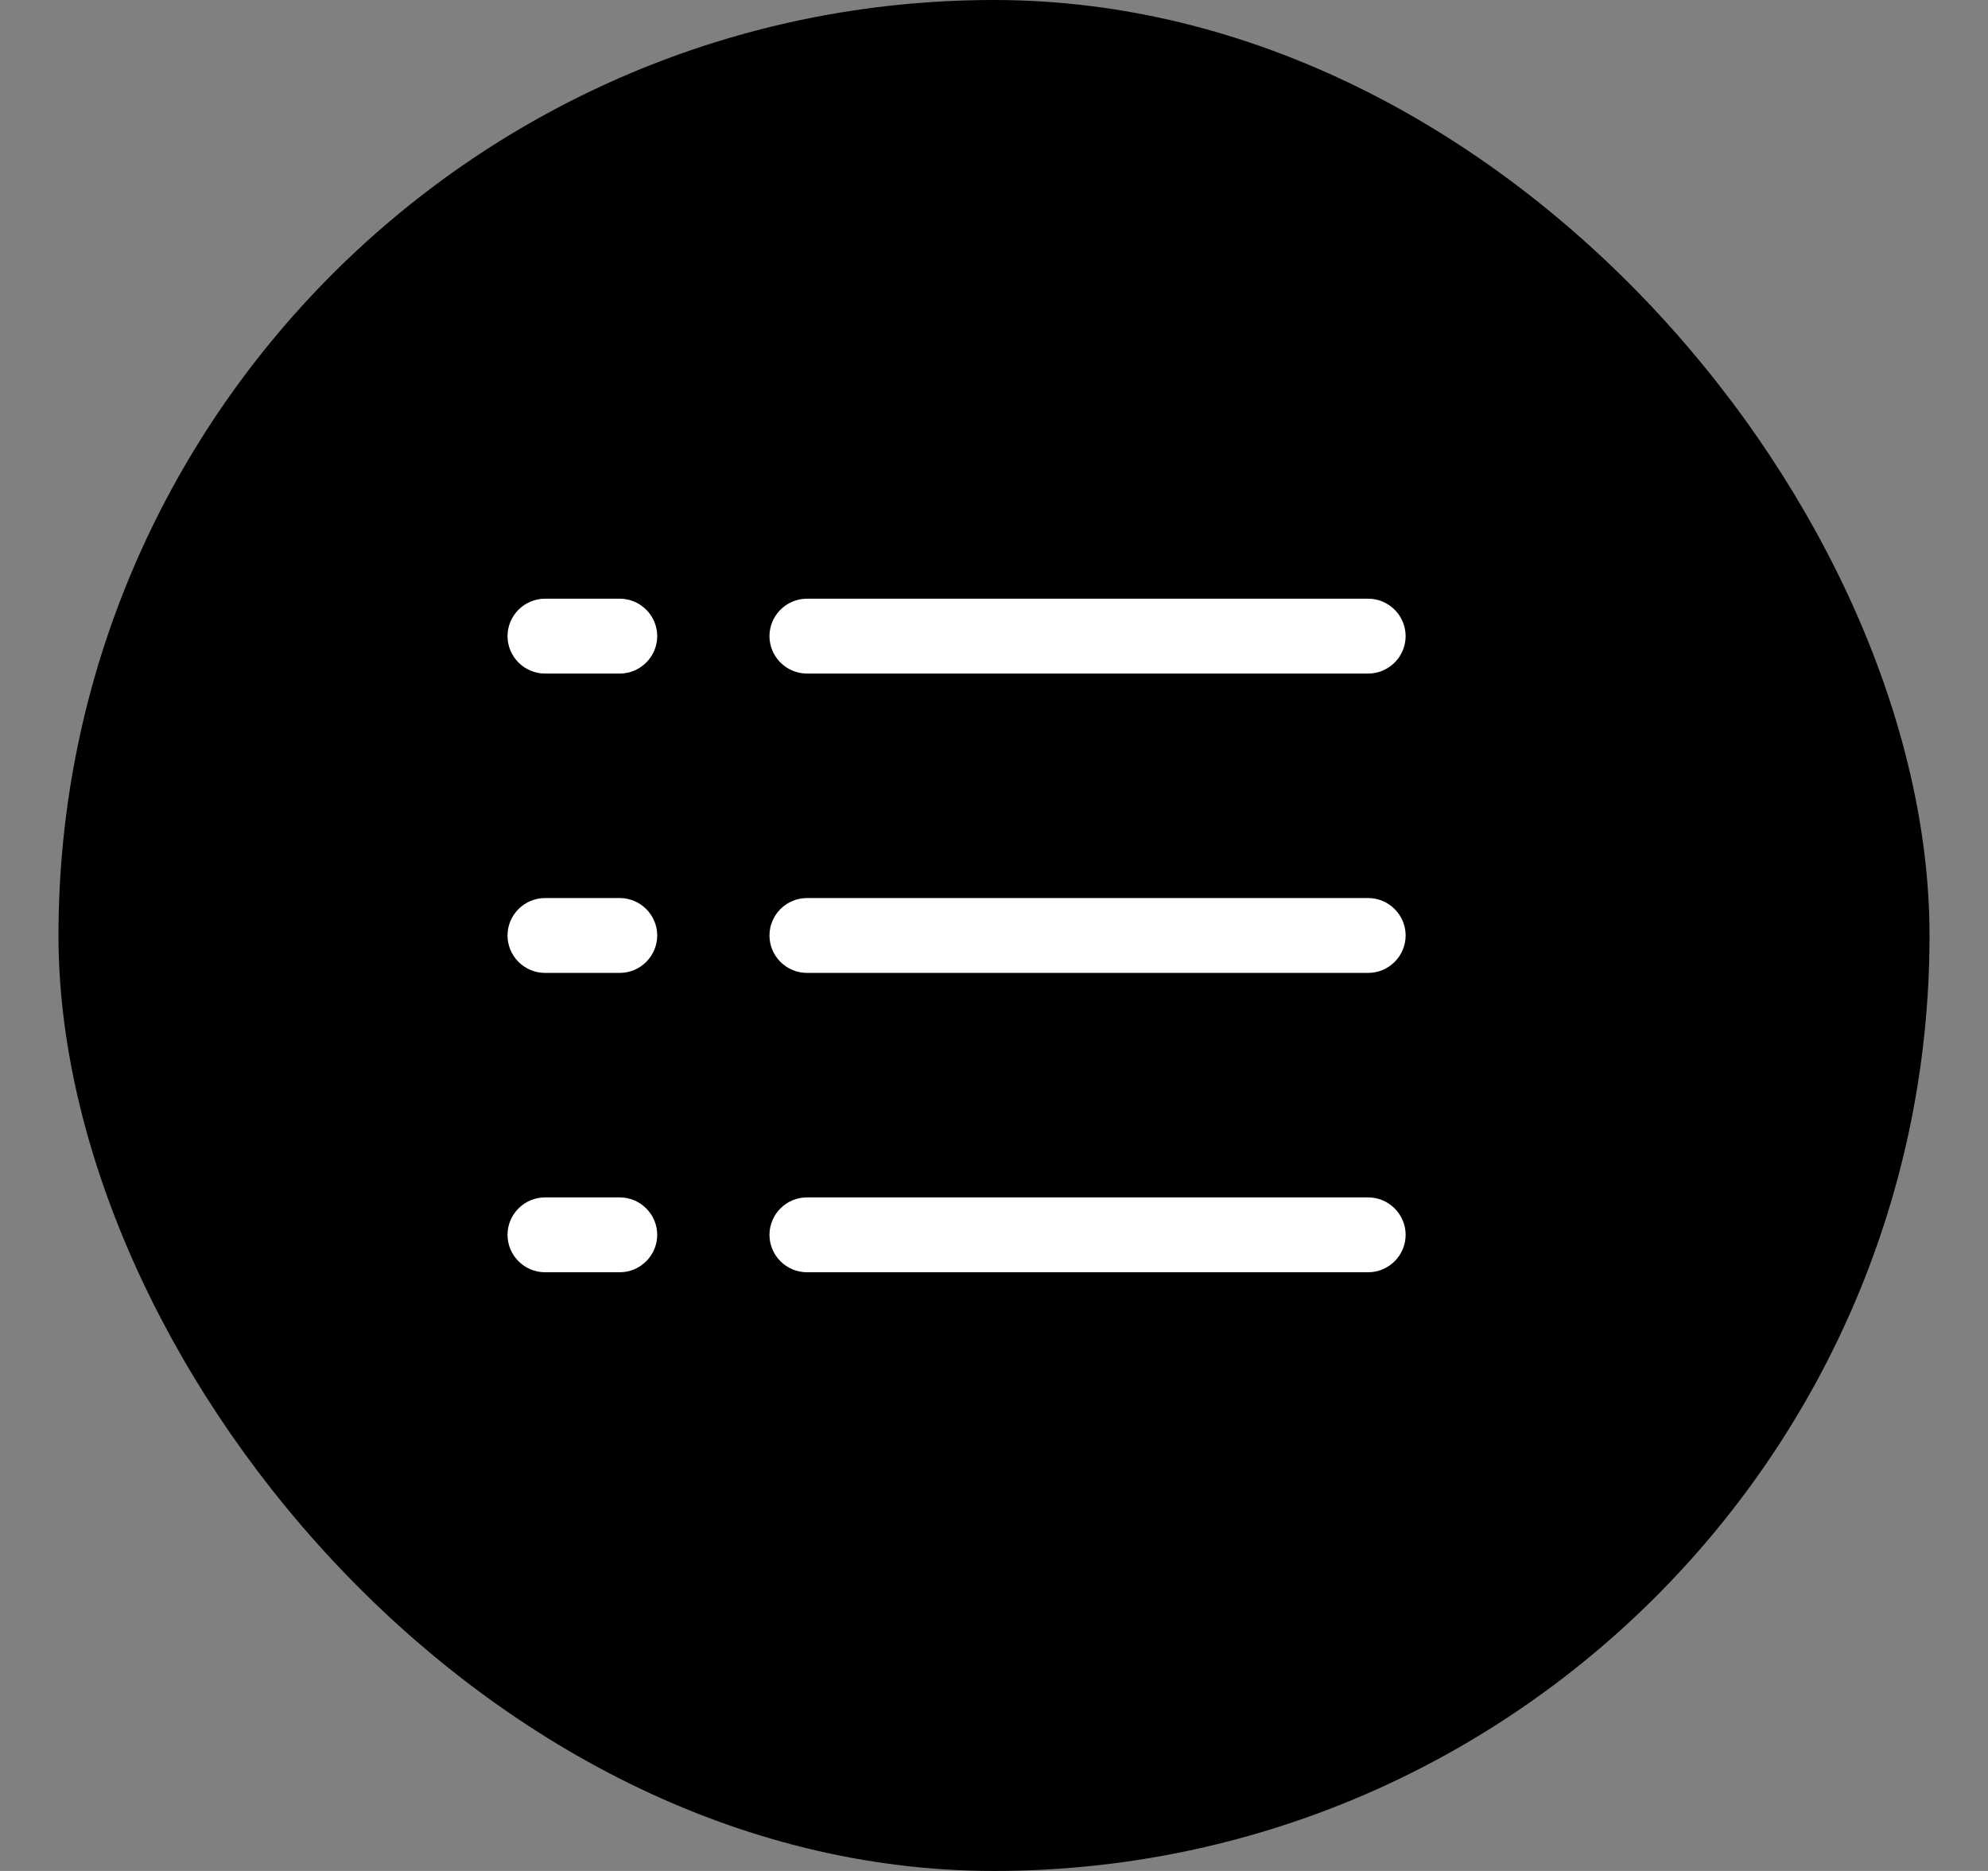 <svg width="17" height="16" viewBox="0 0 17 16" fill="none" xmlns="http://www.w3.org/2000/svg">
<rect x="0" y="0" width="17" height="16" fill="#808080" stroke="none"/>
<rect x="0.5" width="16" height="16" rx="8" fill="black"/>
<path d="M6.58 5.44C6.58 5.355 6.614 5.274 6.674 5.214C6.734 5.154 6.815 5.12 6.9 5.12H11.7C11.785 5.12 11.866 5.154 11.926 5.214C11.986 5.274 12.02 5.355 12.02 5.44C12.02 5.525 11.986 5.606 11.926 5.666C11.866 5.726 11.785 5.76 11.7 5.76H6.9C6.815 5.76 6.734 5.726 6.674 5.666C6.614 5.606 6.58 5.525 6.58 5.44ZM11.7 7.68H6.9C6.815 7.68 6.734 7.714 6.674 7.774C6.614 7.834 6.58 7.915 6.58 8C6.58 8.085 6.614 8.166 6.674 8.226C6.734 8.286 6.815 8.32 6.9 8.32H11.7C11.785 8.32 11.866 8.286 11.926 8.226C11.986 8.166 12.02 8.085 12.02 8C12.02 7.915 11.986 7.834 11.926 7.774C11.866 7.714 11.785 7.68 11.7 7.68ZM11.7 10.24H6.9C6.815 10.24 6.734 10.274 6.674 10.334C6.614 10.394 6.58 10.475 6.58 10.56C6.58 10.645 6.614 10.726 6.674 10.786C6.734 10.846 6.815 10.88 6.9 10.88H11.7C11.785 10.88 11.866 10.846 11.926 10.786C11.986 10.726 12.02 10.645 12.02 10.56C12.02 10.475 11.986 10.394 11.926 10.334C11.866 10.274 11.785 10.24 11.7 10.24ZM5.3 5.12H4.66C4.575 5.12 4.494 5.154 4.434 5.214C4.374 5.274 4.34 5.355 4.34 5.44C4.34 5.525 4.374 5.606 4.434 5.666C4.494 5.726 4.575 5.76 4.66 5.76H5.3C5.385 5.76 5.466 5.726 5.526 5.666C5.586 5.606 5.62 5.525 5.62 5.44C5.62 5.355 5.586 5.274 5.526 5.214C5.466 5.154 5.385 5.12 5.3 5.12ZM5.3 7.68H4.66C4.575 7.68 4.494 7.714 4.434 7.774C4.374 7.834 4.34 7.915 4.34 8C4.34 8.085 4.374 8.166 4.434 8.226C4.494 8.286 4.575 8.32 4.66 8.32H5.3C5.385 8.32 5.466 8.286 5.526 8.226C5.586 8.166 5.62 8.085 5.62 8C5.62 7.915 5.586 7.834 5.526 7.774C5.466 7.714 5.385 7.68 5.3 7.68ZM5.3 10.24H4.66C4.575 10.24 4.494 10.274 4.434 10.334C4.374 10.394 4.34 10.475 4.34 10.56C4.34 10.645 4.374 10.726 4.434 10.786C4.494 10.846 4.575 10.88 4.66 10.88H5.3C5.385 10.88 5.466 10.846 5.526 10.786C5.586 10.726 5.62 10.645 5.62 10.56C5.62 10.475 5.586 10.394 5.526 10.334C5.466 10.274 5.385 10.24 5.3 10.24Z" fill="white"/>
</svg>
